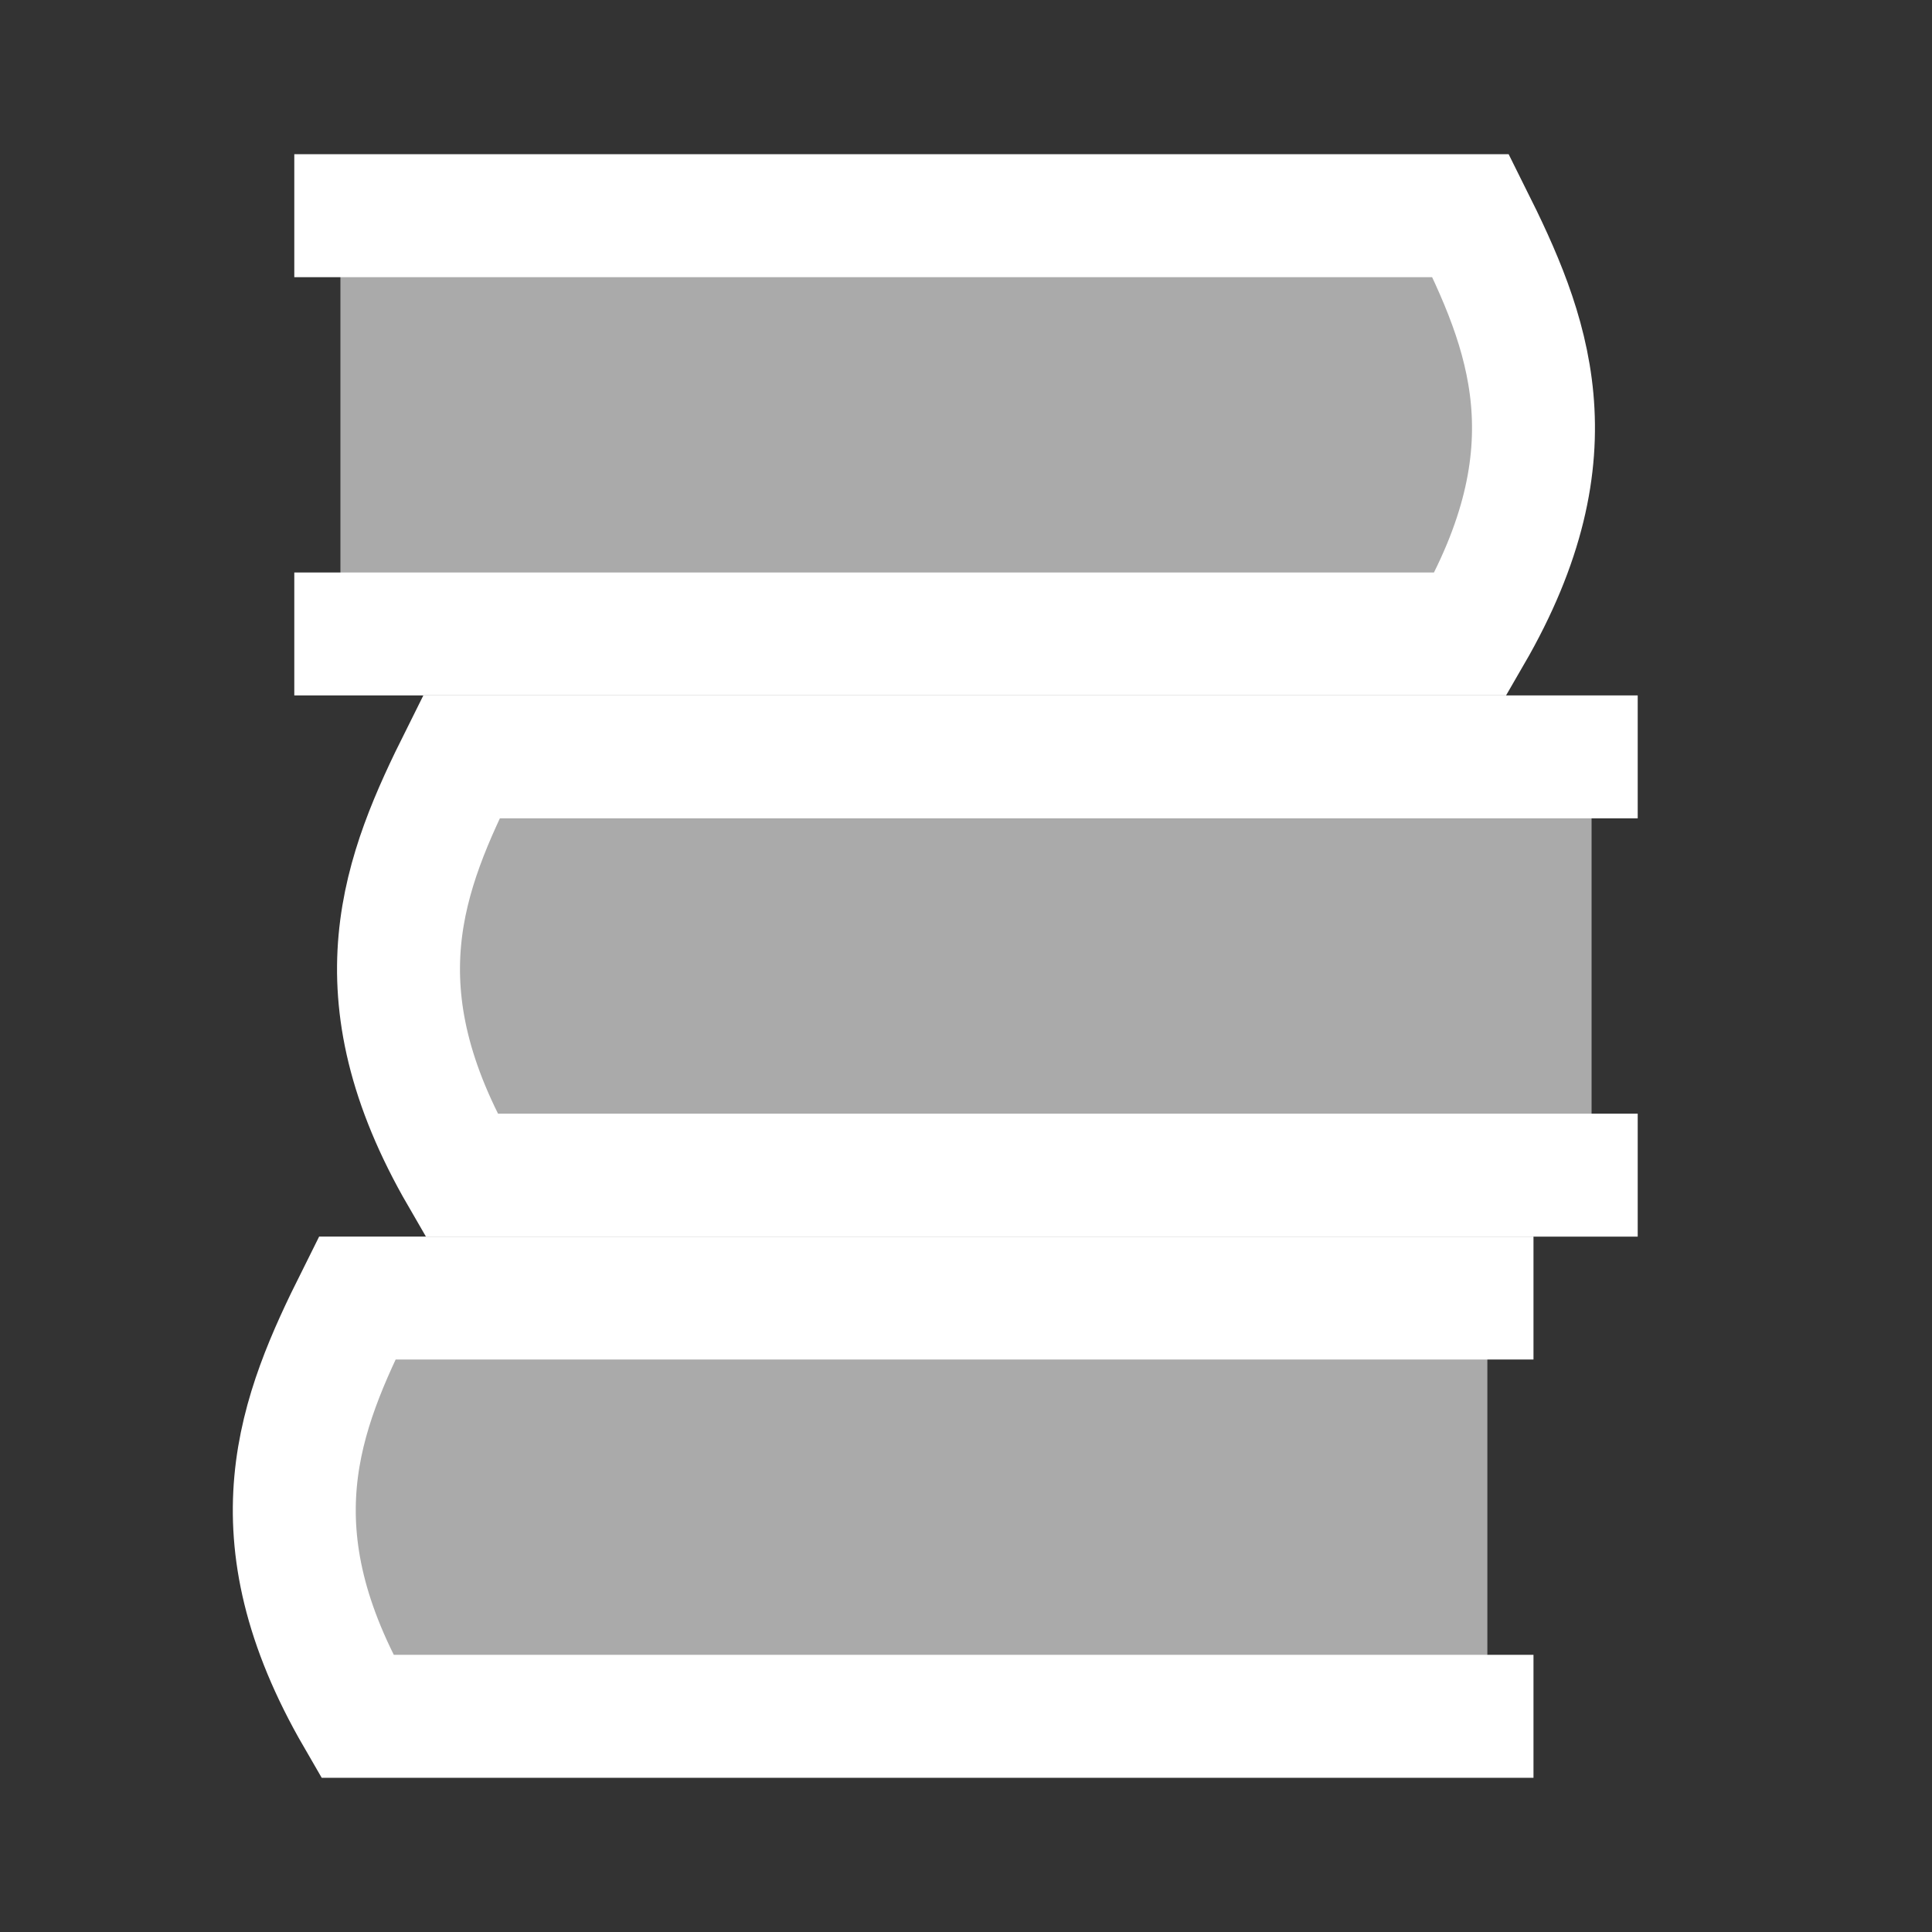 <?xml version="1.0" encoding="UTF-8"?>
<!DOCTYPE svg PUBLIC "-//W3C//DTD SVG 1.1//EN" "http://www.w3.org/Graphics/SVG/1.1/DTD/svg11.dtd">
<svg xmlns="http://www.w3.org/2000/svg" width="55" height="55">
  <rect width="100%" height="100%" fill="#333333" stroke="none"/>
  <g
     transform="translate(0,-997.362)"
     id="layer1">
    <g
       transform="translate(-0.575,-1.022)"
       id="g5130">
      <path
         d="m 10.266,1016.431 32.175,0 c 3.031,-5.232 1.641,-8.622 0,-11.907 l -32.175,0 z"
         id="path5116"
         style="fill:#AAAAAA;fill-opacity:1;stroke:none" />
      <path
         d="m 8.953,1016.431 33.488,0 c 3.031,-5.232 1.641,-8.622 0,-11.907 l -33.488,0"
         id="rect4601"
         style="fill:none;stroke:#FFFFFF;stroke-width:3.5;stroke-linecap:butt;stroke-linejoin:miter;stroke-miterlimit:4;stroke-opacity:1;stroke-dasharray:none;stroke-dashoffset:0" />
    </g>
    <g
       transform="matrix(-1,0,0,1,55.575,14.385)"
       id="g5134">
      <path
         d="m 10.266,1016.431 32.175,0 c 3.031,-5.232 1.641,-8.622 0,-11.907 l -32.175,0 z"
         id="path5136"
         style="fill:#AAAAAA;fill-opacity:1;stroke:none" />
      <path
         d="m 8.953,1016.431 33.488,0 c 3.031,-5.232 1.641,-8.622 0,-11.907 l -33.488,0"
         id="path5138"
         style="fill:none;stroke:#FFFFFF;stroke-width:3.5;stroke-linecap:butt;stroke-linejoin:miter;stroke-miterlimit:4;stroke-opacity:1;stroke-dasharray:none;stroke-dashoffset:0" />
    </g>
    <g
       transform="matrix(-1,0,0,1,52.608,29.791)"
       id="g5140">
      <path
         d="m 10.266,1016.431 32.175,0 c 3.031,-5.232 1.641,-8.622 0,-11.907 l -32.175,0 z"
         id="path5142"
         style="fill:#AAAAAA;fill-opacity:1;stroke:none" />
      <path
         d="m 8.953,1016.431 33.488,0 c 3.031,-5.232 1.641,-8.622 0,-11.907 l -33.488,0"
         id="path5144"
         style="fill:none;stroke:#FFFFFF;stroke-width:3.5;stroke-linecap:butt;stroke-linejoin:miter;stroke-miterlimit:4;stroke-opacity:1;stroke-dasharray:none;stroke-dashoffset:0" />
    </g>
  </g>
</svg>

